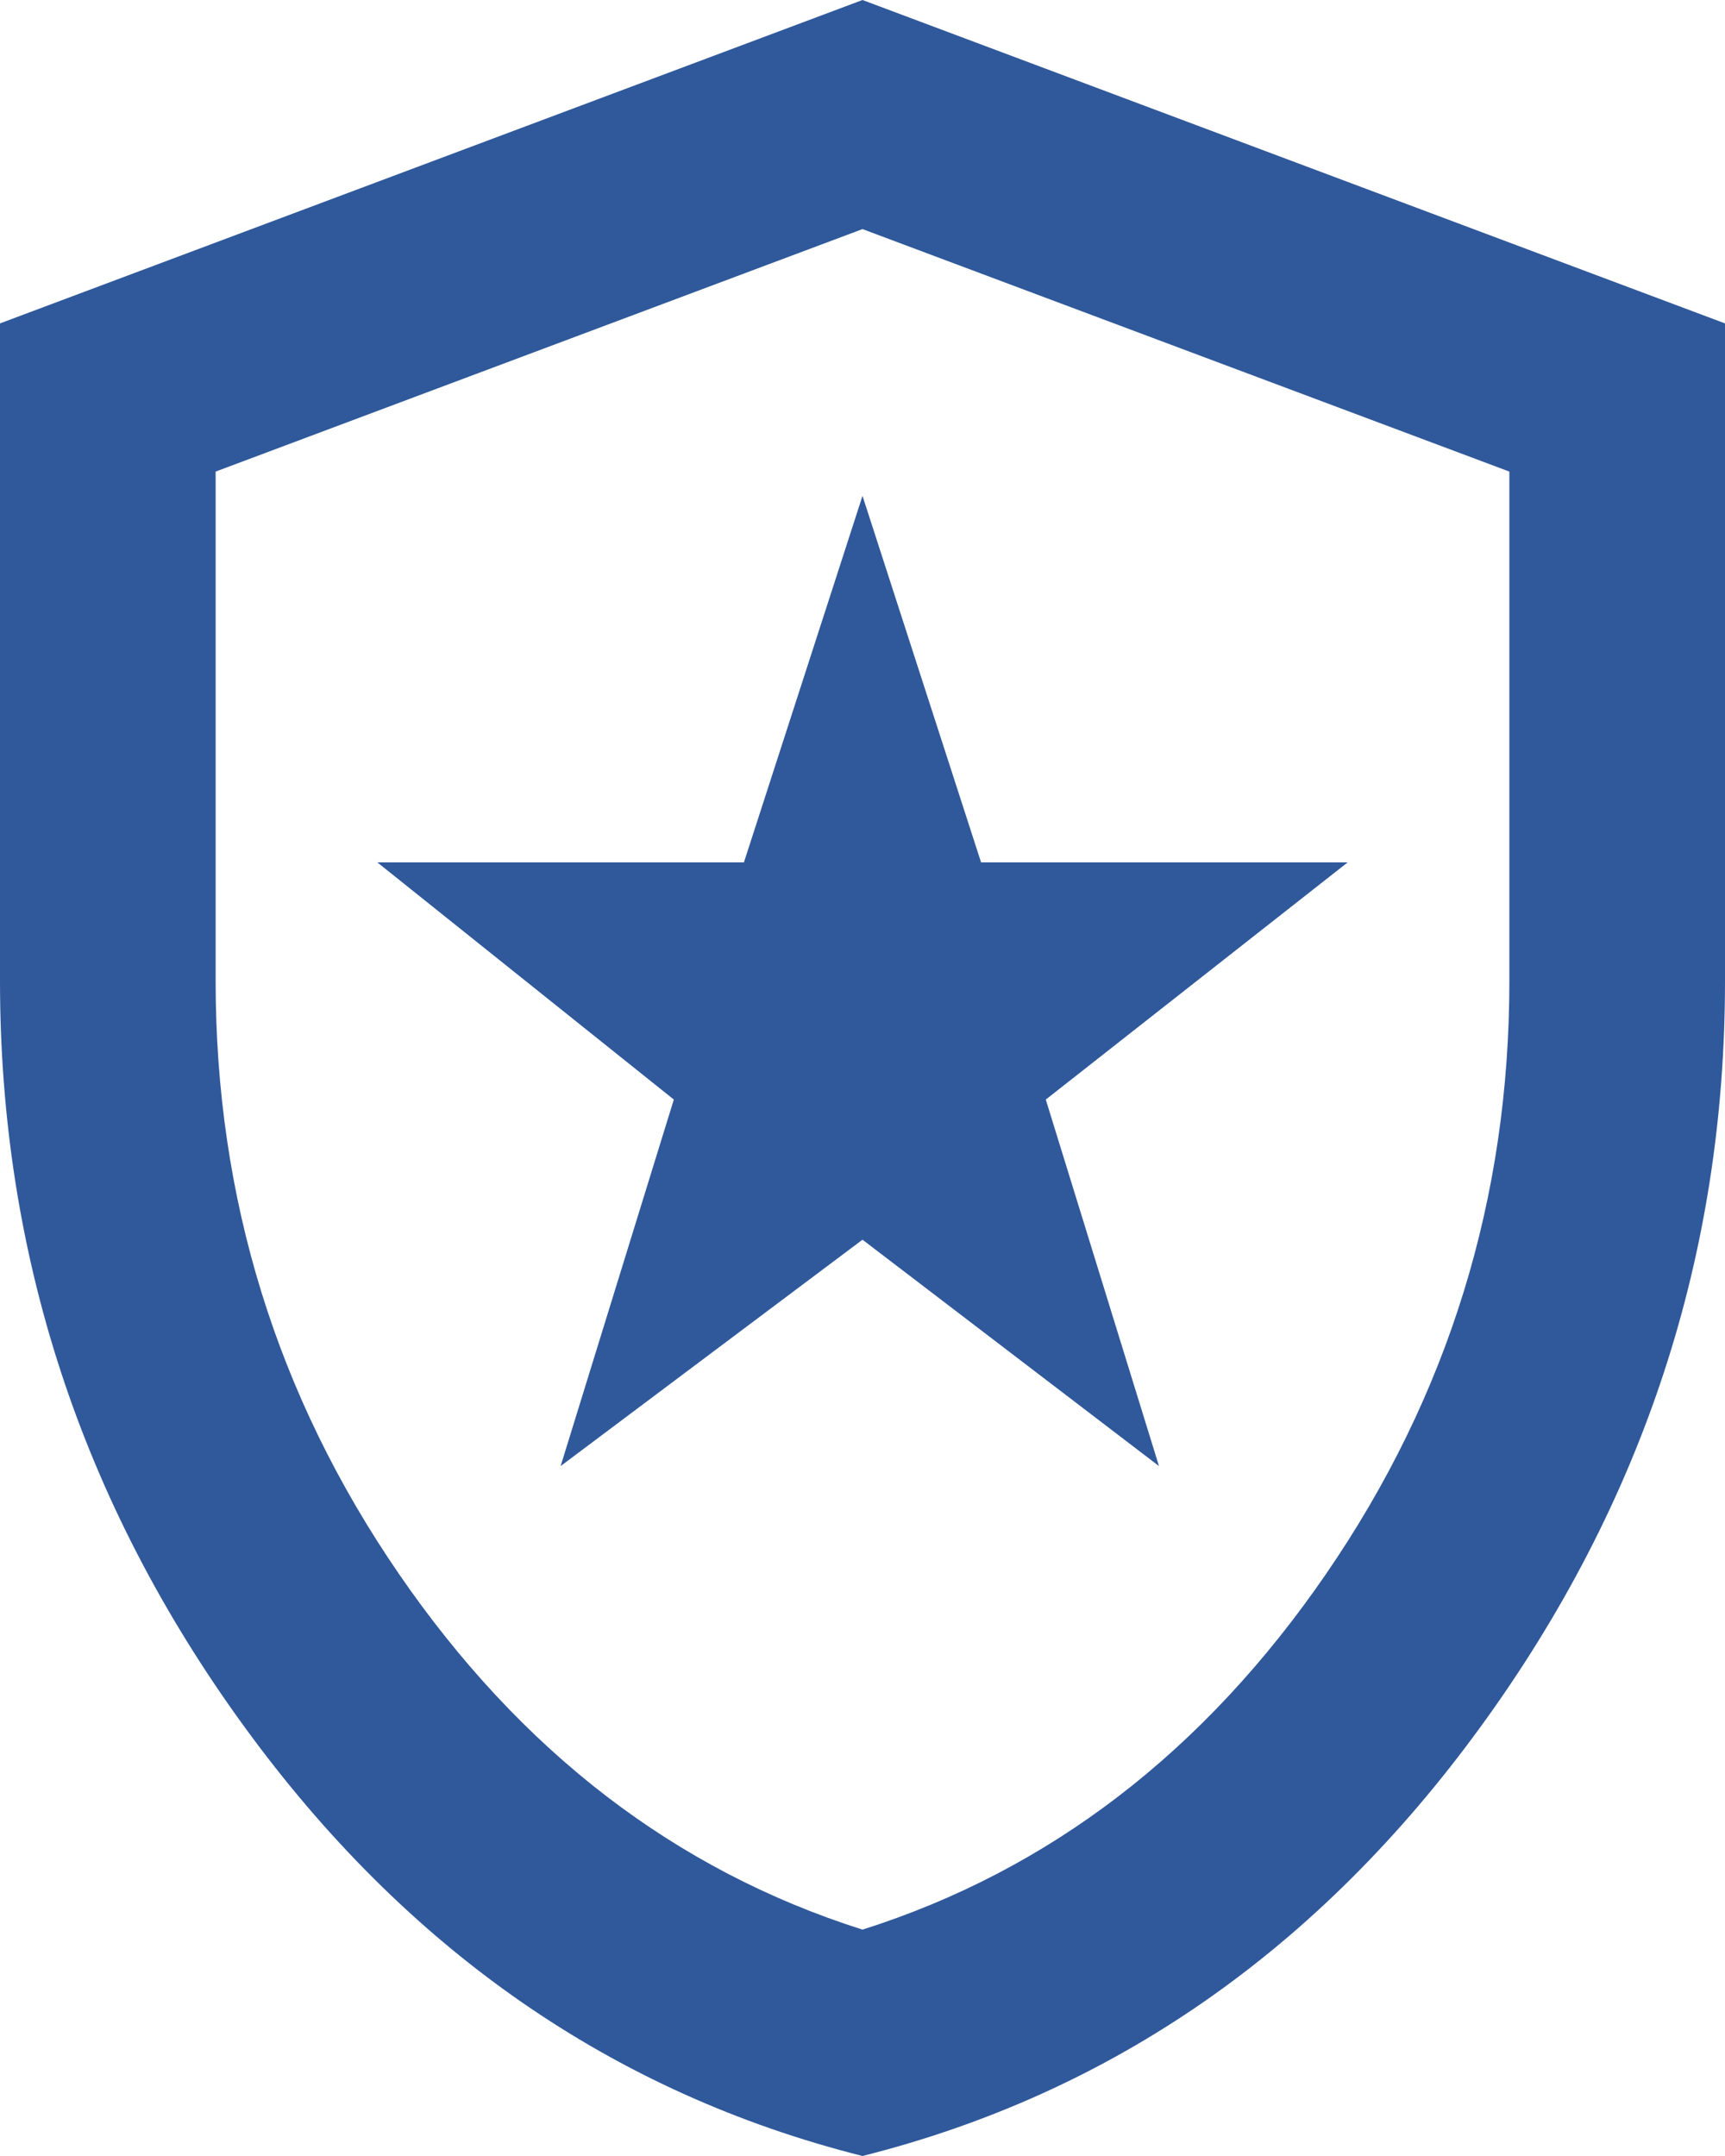 <svg width="24" height="30" viewBox="0 0 24 30" fill="none" xmlns="http://www.w3.org/2000/svg">
<path d="M7.8 20.4L12 17.25L16.125 20.4L14.55 15.3L18.75 12H13.65L12 6.9L10.35 12H5.25L9.375 15.3L7.8 20.4ZM12 30C8.525 29.125 5.656 27.131 3.394 24.019C1.131 20.906 0 17.45 0 13.65V4.5L12 0L24 4.5V13.65C24 17.45 22.869 20.906 20.606 24.019C18.344 27.131 15.475 29.125 12 30ZM12 26.85C14.6 26.025 16.75 24.375 18.45 21.9C20.15 19.425 21 16.675 21 13.65V6.562L12 3.188L3 6.562V13.65C3 16.675 3.85 19.425 5.55 21.9C7.25 24.375 9.4 26.025 12 26.85Z" fill="#30599B"/>
</svg>
